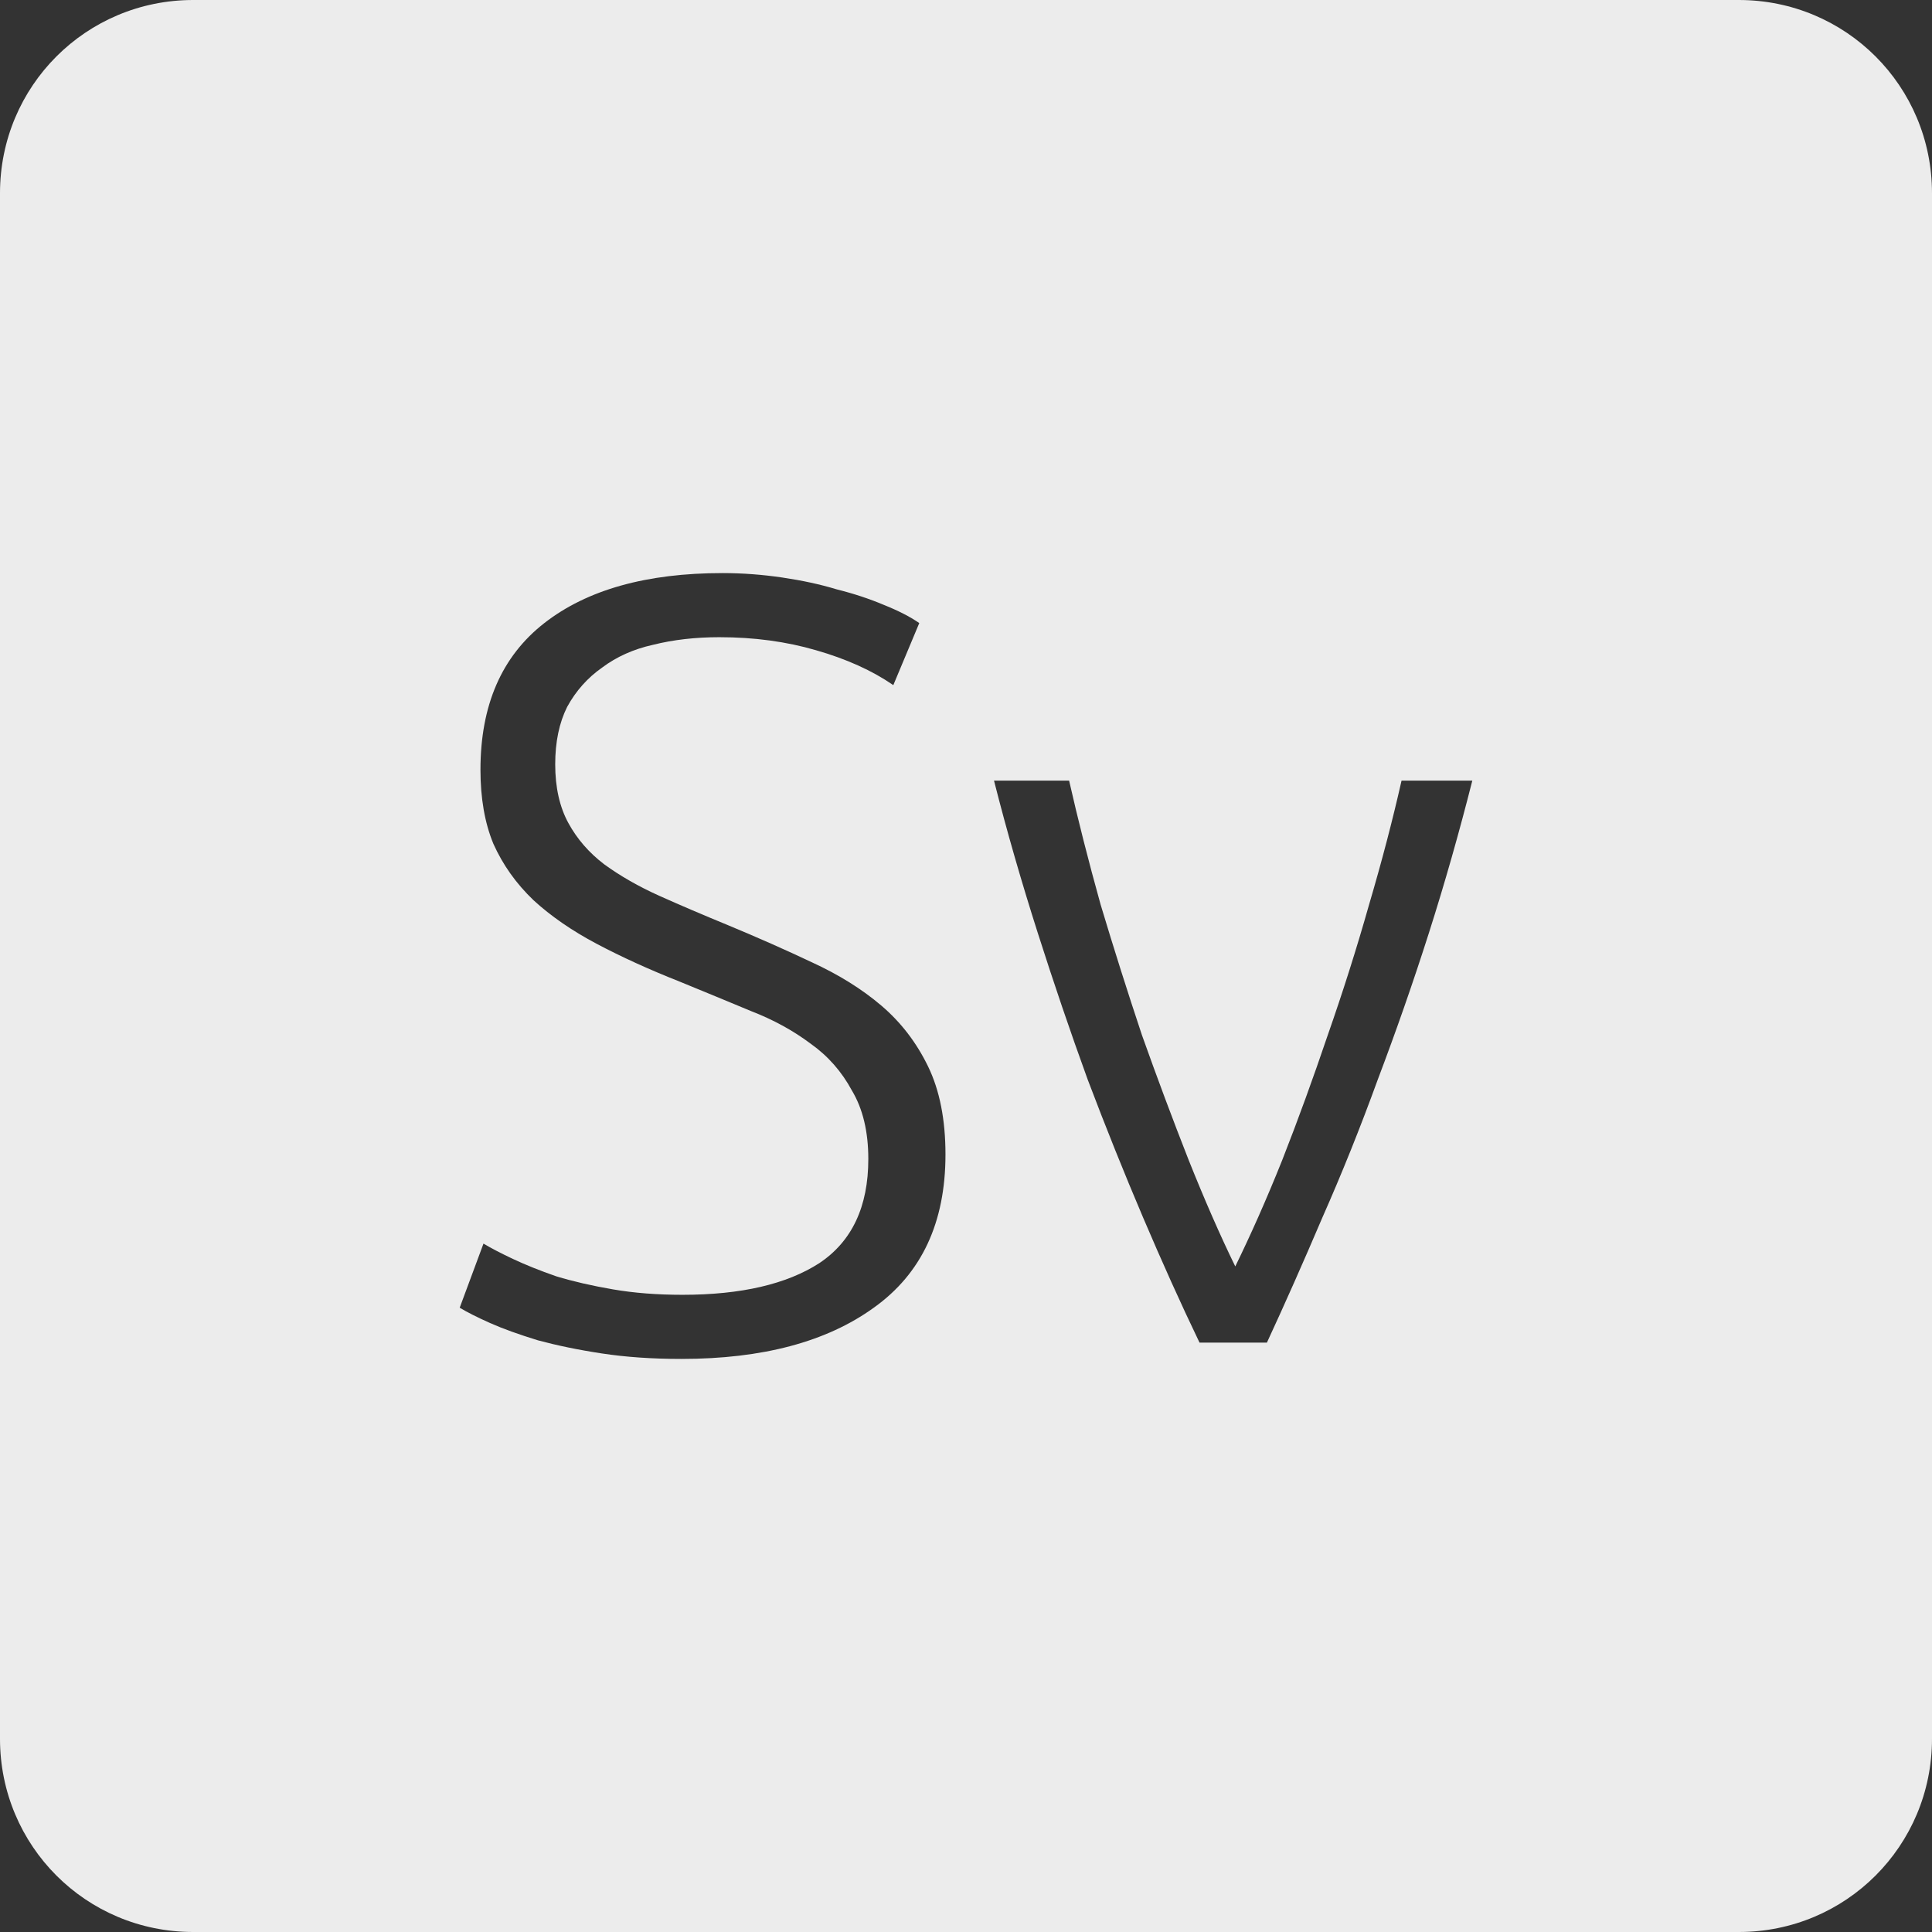<?xml version="1.0" encoding="UTF-8" standalone="no"?>
<svg
   xmlns:dc="http://purl.org/dc/elements/1.1/"
   xmlns:cc="http://creativecommons.org/ns#"
   xmlns:rdf="http://www.w3.org/1999/02/22-rdf-syntax-ns#"
   xmlns:svg="http://www.w3.org/2000/svg"
   xmlns="http://www.w3.org/2000/svg"
   xmlns:sodipodi="http://sodipodi.sourceforge.net/DTD/sodipodi-0.dtd"
   xmlns:inkscape="http://www.inkscape.org/namespaces/inkscape"
   viewBox="0 0 16 16"
   id="svg2"
   version="1.1"
   inkscape:version="0.91 r13725"
   sodipodi:docname="indicator-keyboard-Sv.svg">
  <rect x="0" y="0" width="16" height="16" fill="#333333" stroke="none"/>
  <defs
     id="defs11" />
  <sodipodi:namedview
     pagecolor="#ffffff"
     bordercolor="#666666"
     borderopacity="1"
     objecttolerance="10"
     gridtolerance="10"
     guidetolerance="10"
     inkscape:pageopacity="0"
     inkscape:pageshadow="2"
     inkscape:window-width="640"
     inkscape:window-height="480"
     id="namedview9"
     showgrid="false"
     inkscape:zoom="14.75"
     inkscape:cx="8"
     inkscape:cy="8"
     inkscape:window-x="65"
     inkscape:window-y="24"
     inkscape:window-maximized="0"
     inkscape:current-layer="svg2" />
  <path
     style="fill:#ececec;fill-opacity:1"
     d="M 1.6 0 C 0.713 2.9605947e-16 0 0.713 0 1.6 L 0 14.4 C 2.9605947e-16 15.287 0.713 16 1.6 16 L 14.4 16 C 15.287 16 16 15.287 16 14.4 L 16 1.6 C 16 0.713 15.287 0 14.4 0 L 1.6 0 z M 5.984 4.746 C 6.152 4.746 6.318 4.759 6.48 4.783 C 6.642 4.807 6.792 4.839 6.93 4.881 C 7.074 4.917 7.202 4.96 7.316 5.008 C 7.436 5.056 7.535 5.106 7.613 5.16 L 7.398 5.674 C 7.224 5.554 7.01 5.457 6.758 5.385 C 6.512 5.313 6.245 5.277 5.957 5.277 C 5.759 5.277 5.576 5.298 5.408 5.34 C 5.246 5.376 5.106 5.439 4.986 5.529 C 4.866 5.613 4.769 5.722 4.697 5.854 C 4.631 5.986 4.598 6.144 4.598 6.33 C 4.598 6.522 4.635 6.684 4.707 6.816 C 4.779 6.948 4.878 7.062 5.004 7.158 C 5.136 7.254 5.289 7.342 5.463 7.42 C 5.637 7.498 5.825 7.578 6.029 7.662 C 6.275 7.764 6.507 7.867 6.723 7.969 C 6.945 8.071 7.137 8.19 7.299 8.328 C 7.461 8.466 7.59 8.634 7.686 8.832 C 7.782 9.03 7.83 9.273 7.83 9.561 C 7.83 10.125 7.632 10.548 7.236 10.83 C 6.846 11.112 6.315 11.254 5.643 11.254 C 5.403 11.254 5.184 11.239 4.986 11.209 C 4.788 11.179 4.611 11.142 4.455 11.1 C 4.299 11.052 4.167 11.005 4.059 10.957 C 3.951 10.909 3.867 10.866 3.807 10.83 L 4.004 10.299 C 4.064 10.335 4.146 10.378 4.248 10.426 C 4.35 10.474 4.469 10.522 4.607 10.57 C 4.745 10.612 4.902 10.648 5.076 10.678 C 5.25 10.708 5.442 10.723 5.652 10.723 C 6.138 10.723 6.515 10.635 6.785 10.461 C 7.055 10.281 7.191 9.994 7.191 9.598 C 7.191 9.37 7.145 9.181 7.055 9.031 C 6.971 8.875 6.857 8.745 6.713 8.643 C 6.569 8.535 6.405 8.445 6.219 8.373 C 6.033 8.295 5.837 8.215 5.633 8.131 C 5.375 8.029 5.145 7.924 4.941 7.816 C 4.737 7.708 4.562 7.587 4.418 7.455 C 4.274 7.317 4.164 7.162 4.086 6.988 C 4.014 6.814 3.979 6.609 3.979 6.375 C 3.979 5.841 4.154 5.436 4.508 5.16 C 4.862 4.884 5.354 4.746 5.984 4.746 z M 8.232 6.465 L 8.854 6.465 C 8.926 6.783 9.013 7.126 9.115 7.492 C 9.223 7.852 9.337 8.212 9.457 8.572 C 9.583 8.926 9.712 9.271 9.844 9.607 C 9.976 9.937 10.104 10.23 10.23 10.488 C 10.356 10.23 10.487 9.937 10.619 9.607 C 10.751 9.271 10.876 8.926 10.996 8.572 C 11.122 8.212 11.236 7.852 11.338 7.492 C 11.446 7.126 11.535 6.783 11.607 6.465 L 12.193 6.465 C 12.085 6.891 11.966 7.311 11.834 7.725 C 11.702 8.139 11.56 8.545 11.41 8.941 C 11.266 9.337 11.113 9.718 10.951 10.084 C 10.795 10.45 10.642 10.795 10.492 11.119 L 9.934 11.119 C 9.778 10.795 9.623 10.45 9.467 10.084 C 9.311 9.718 9.158 9.337 9.008 8.941 C 8.864 8.545 8.726 8.139 8.594 7.725 C 8.462 7.311 8.34 6.891 8.232 6.465 z "
     id="path4" />
</svg>
